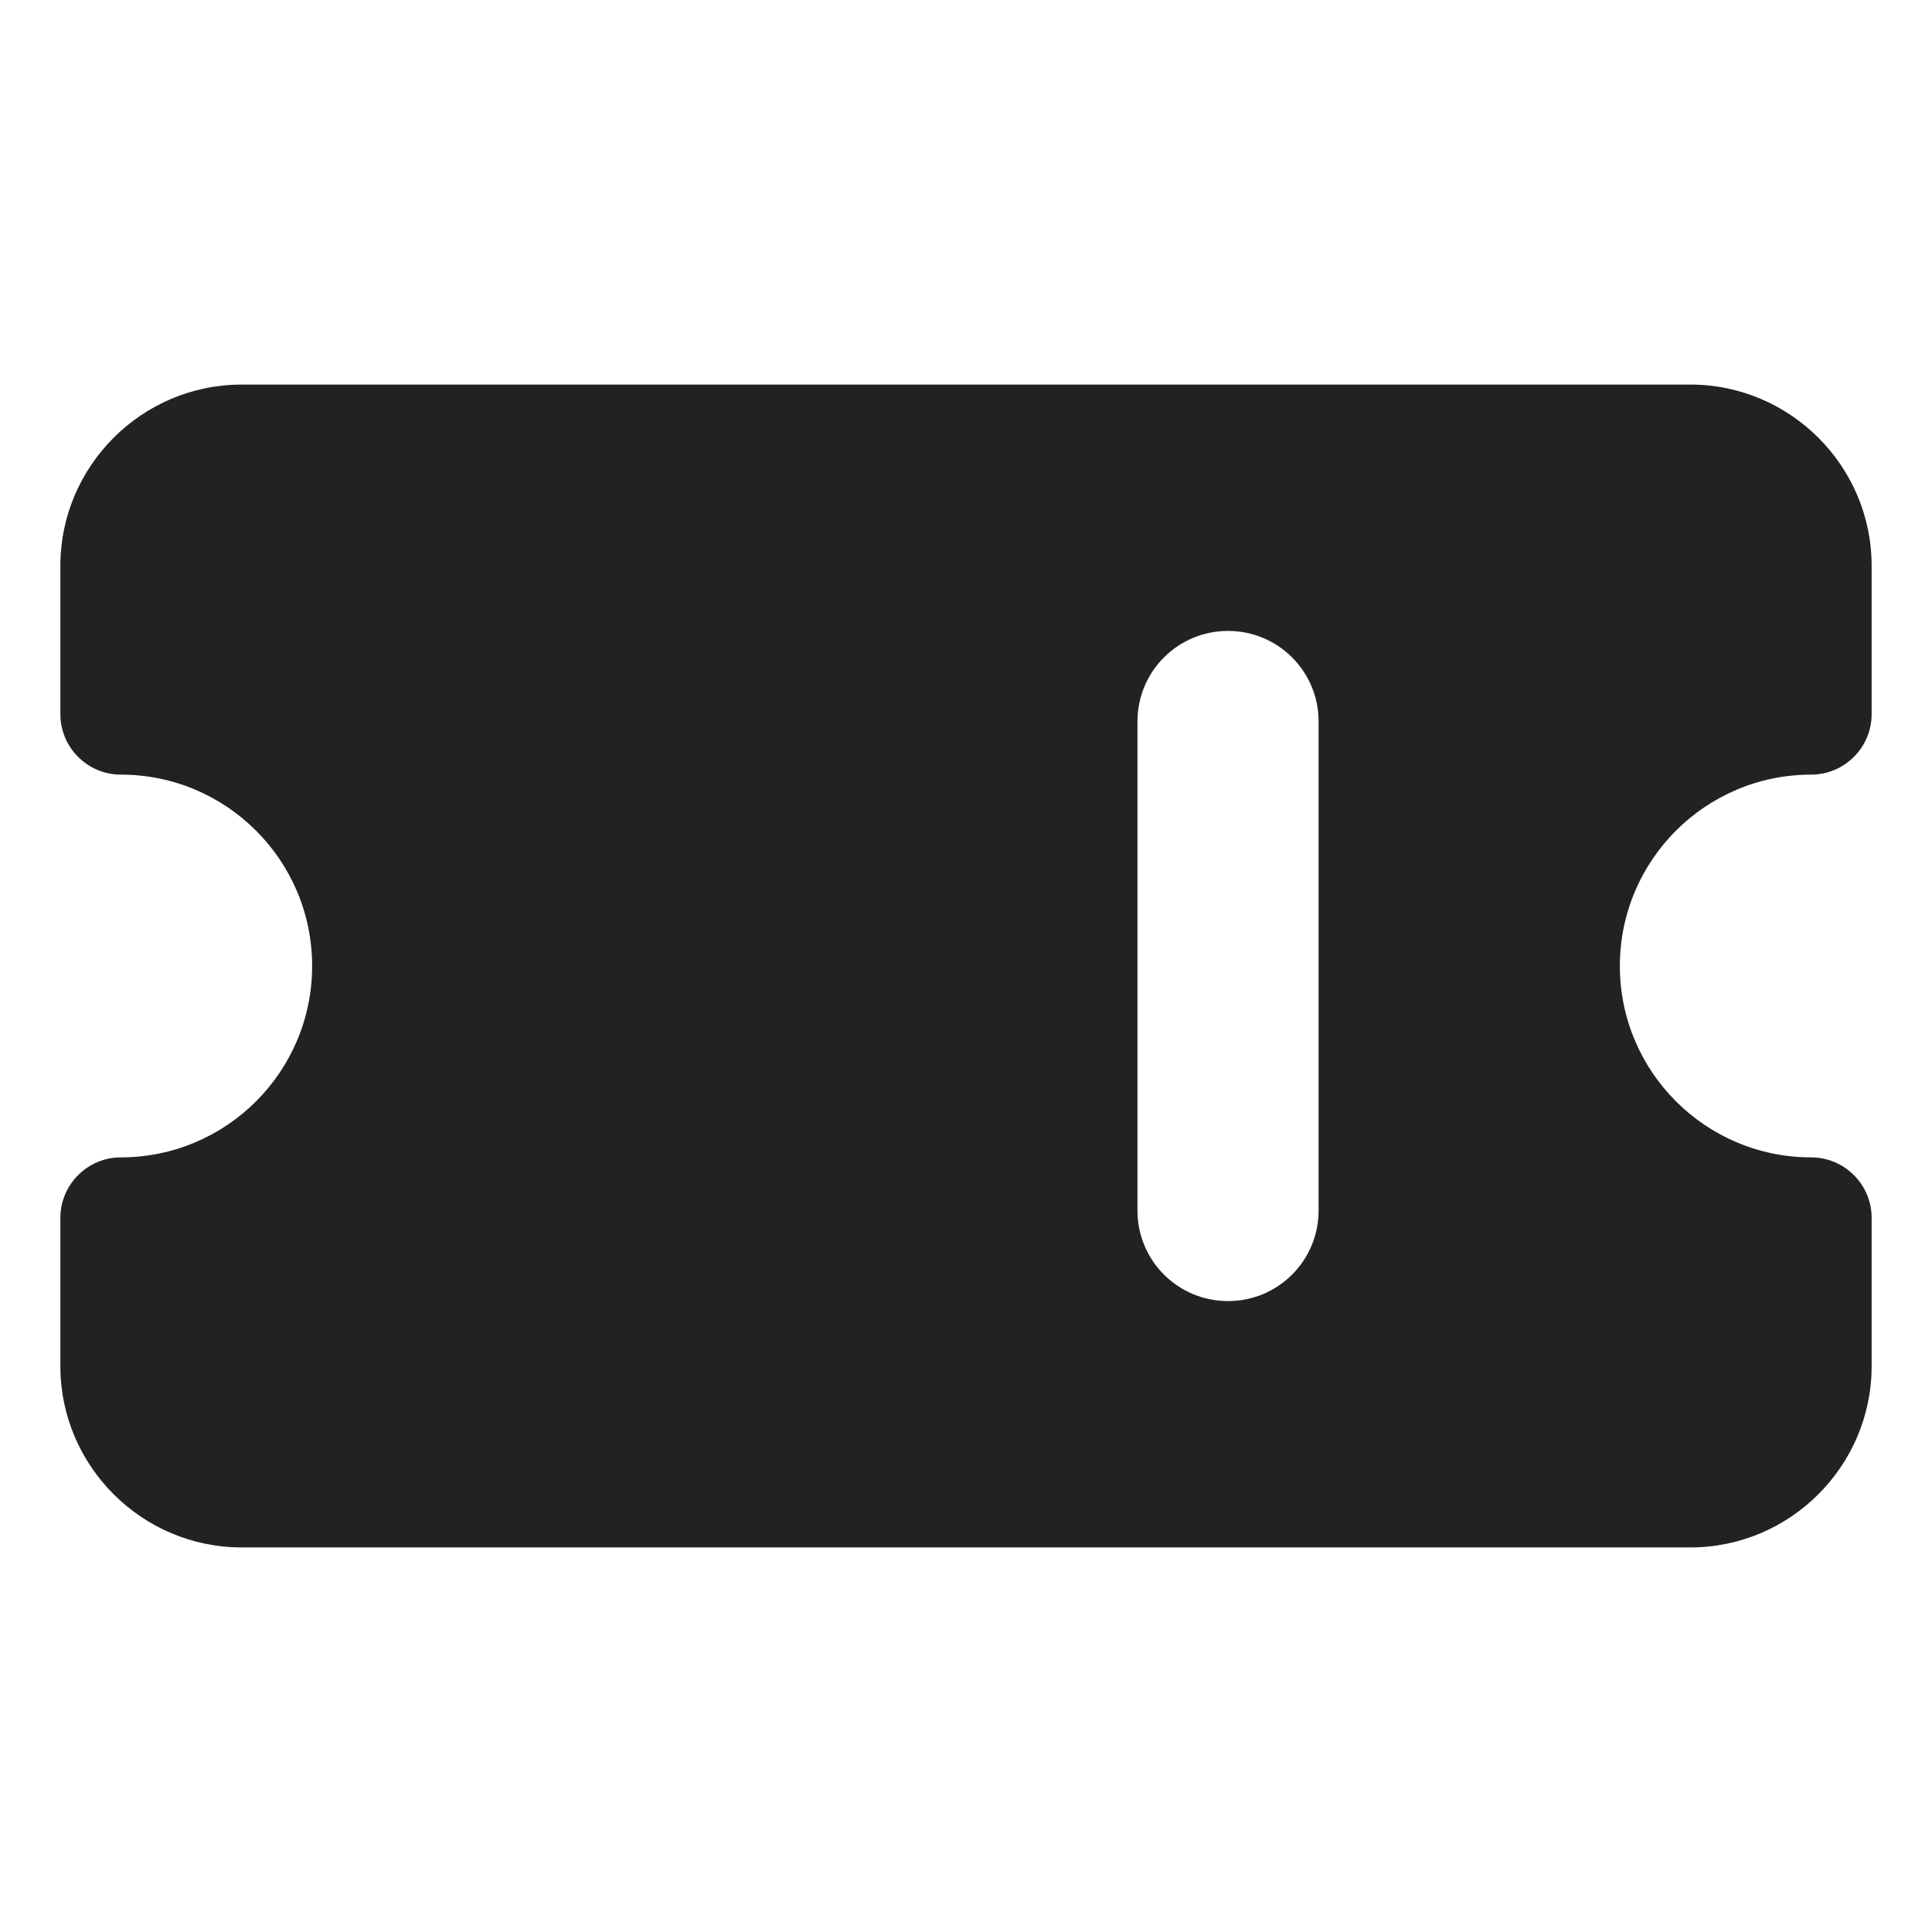 <svg width="48" height="48" viewBox="0 0 48 48" fill="none" xmlns="http://www.w3.org/2000/svg">
<path d="M42 9.555H6C3.525 9.555 1.5 11.58 1.5 14.055V17.745C1.5 18.57 2.175 19.245 3 19.245C5.625 19.245 7.755 21.375 7.755 24C7.755 26.625 5.625 28.755 3 28.755C2.175 28.755 1.5 29.43 1.5 30.255V33.945C1.5 36.42 3.525 38.445 6 38.445H42C44.475 38.445 46.5 36.42 46.5 33.945V30.255C46.5 29.43 45.825 28.755 45 28.755C42.375 28.755 40.245 26.625 40.245 24C40.245 21.375 42.375 19.245 45 19.245C45.825 19.245 46.5 18.57 46.5 17.745V14.055C46.5 11.58 44.475 9.555 42 9.555ZM32.76 30.075C32.76 31.32 31.755 32.325 30.51 32.325C29.265 32.325 28.26 31.32 28.26 30.075V17.925C28.26 16.68 29.265 15.675 30.51 15.675C31.755 15.675 32.76 16.68 32.76 17.925V30.075Z" fill="#222222"/>
</svg>
